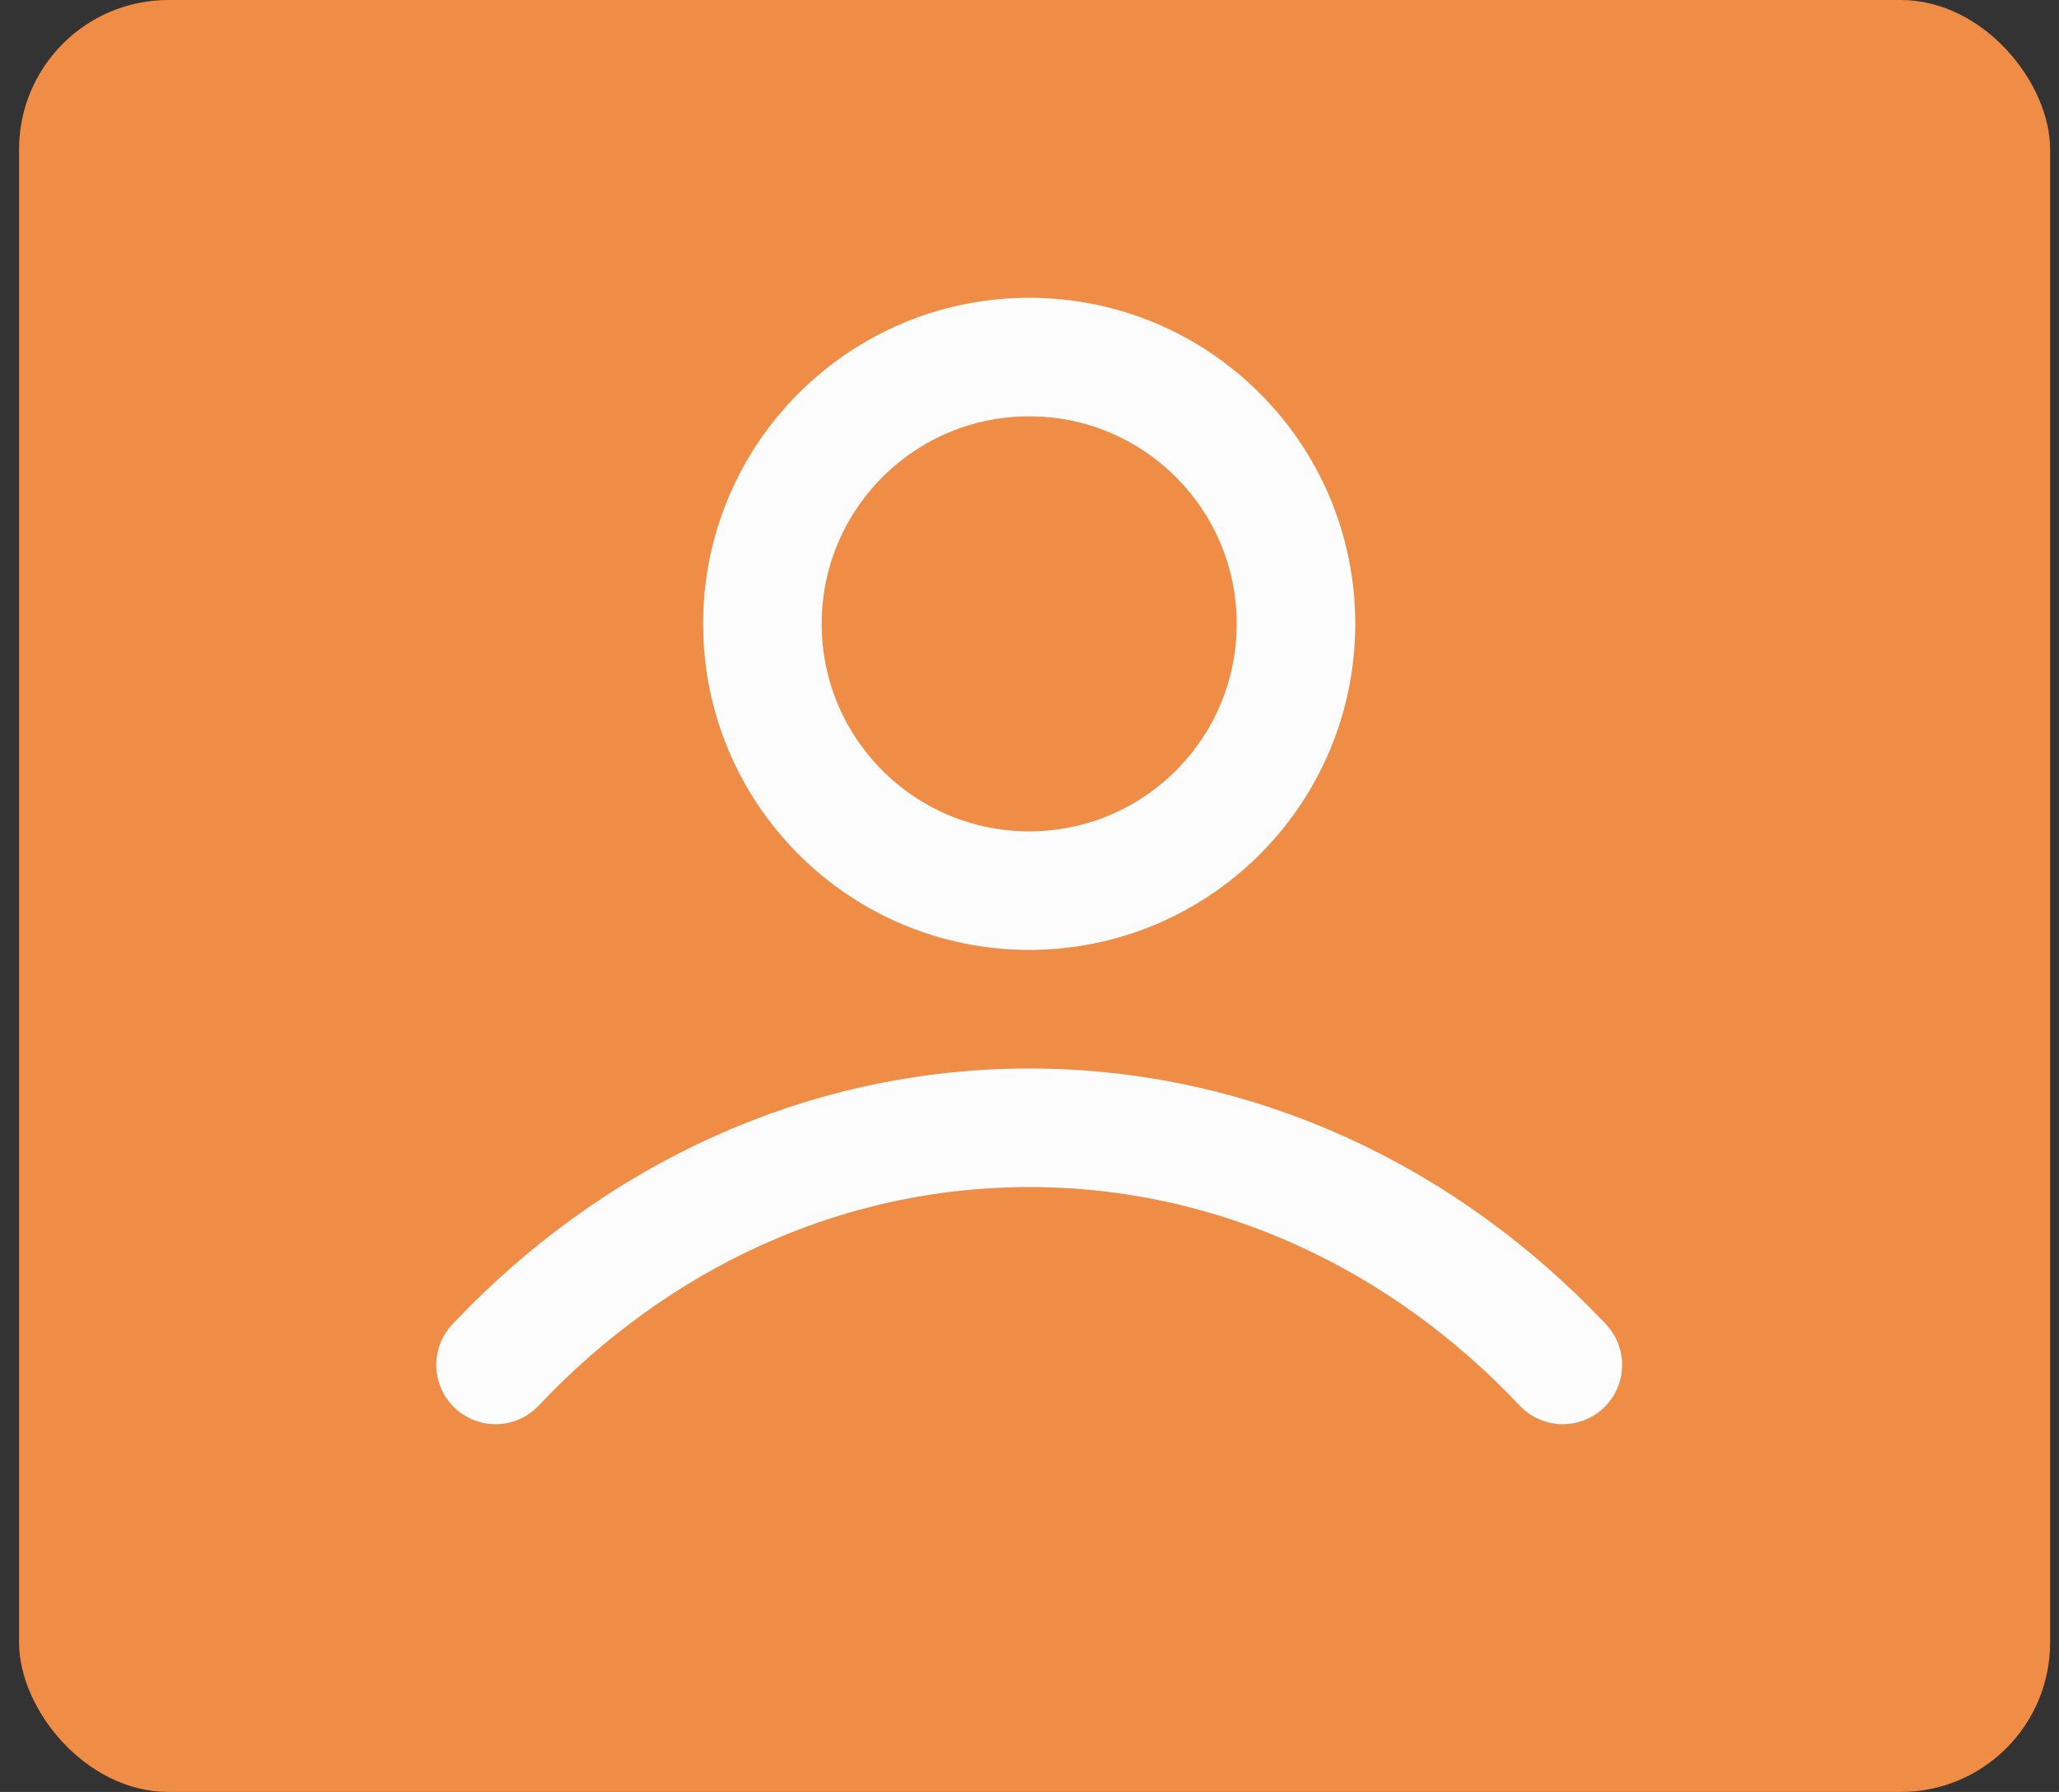 <svg width="54" height="47" viewBox="0 0 54 47" fill="none" xmlns="http://www.w3.org/2000/svg">
<rect x="0" y="0" width="54" height="47" fill="#333333" stroke="none"/>
<rect x="0.5" width="53.267" height="47" rx="3.917" fill="#EF8C45"/>
<path d="M12.997 35.8C16.629 31.948 21.561 29.58 26.992 29.58C32.424 29.58 37.355 31.948 40.987 35.8M33.989 16.363C33.989 20.227 30.857 23.36 26.992 23.36C23.127 23.36 19.995 20.227 19.995 16.363C19.995 12.498 23.127 9.365 26.992 9.365C30.857 9.365 33.989 12.498 33.989 16.363Z" stroke="#FCFCFD" stroke-width="3.11" stroke-linecap="round" stroke-linejoin="round"/>
</svg>
